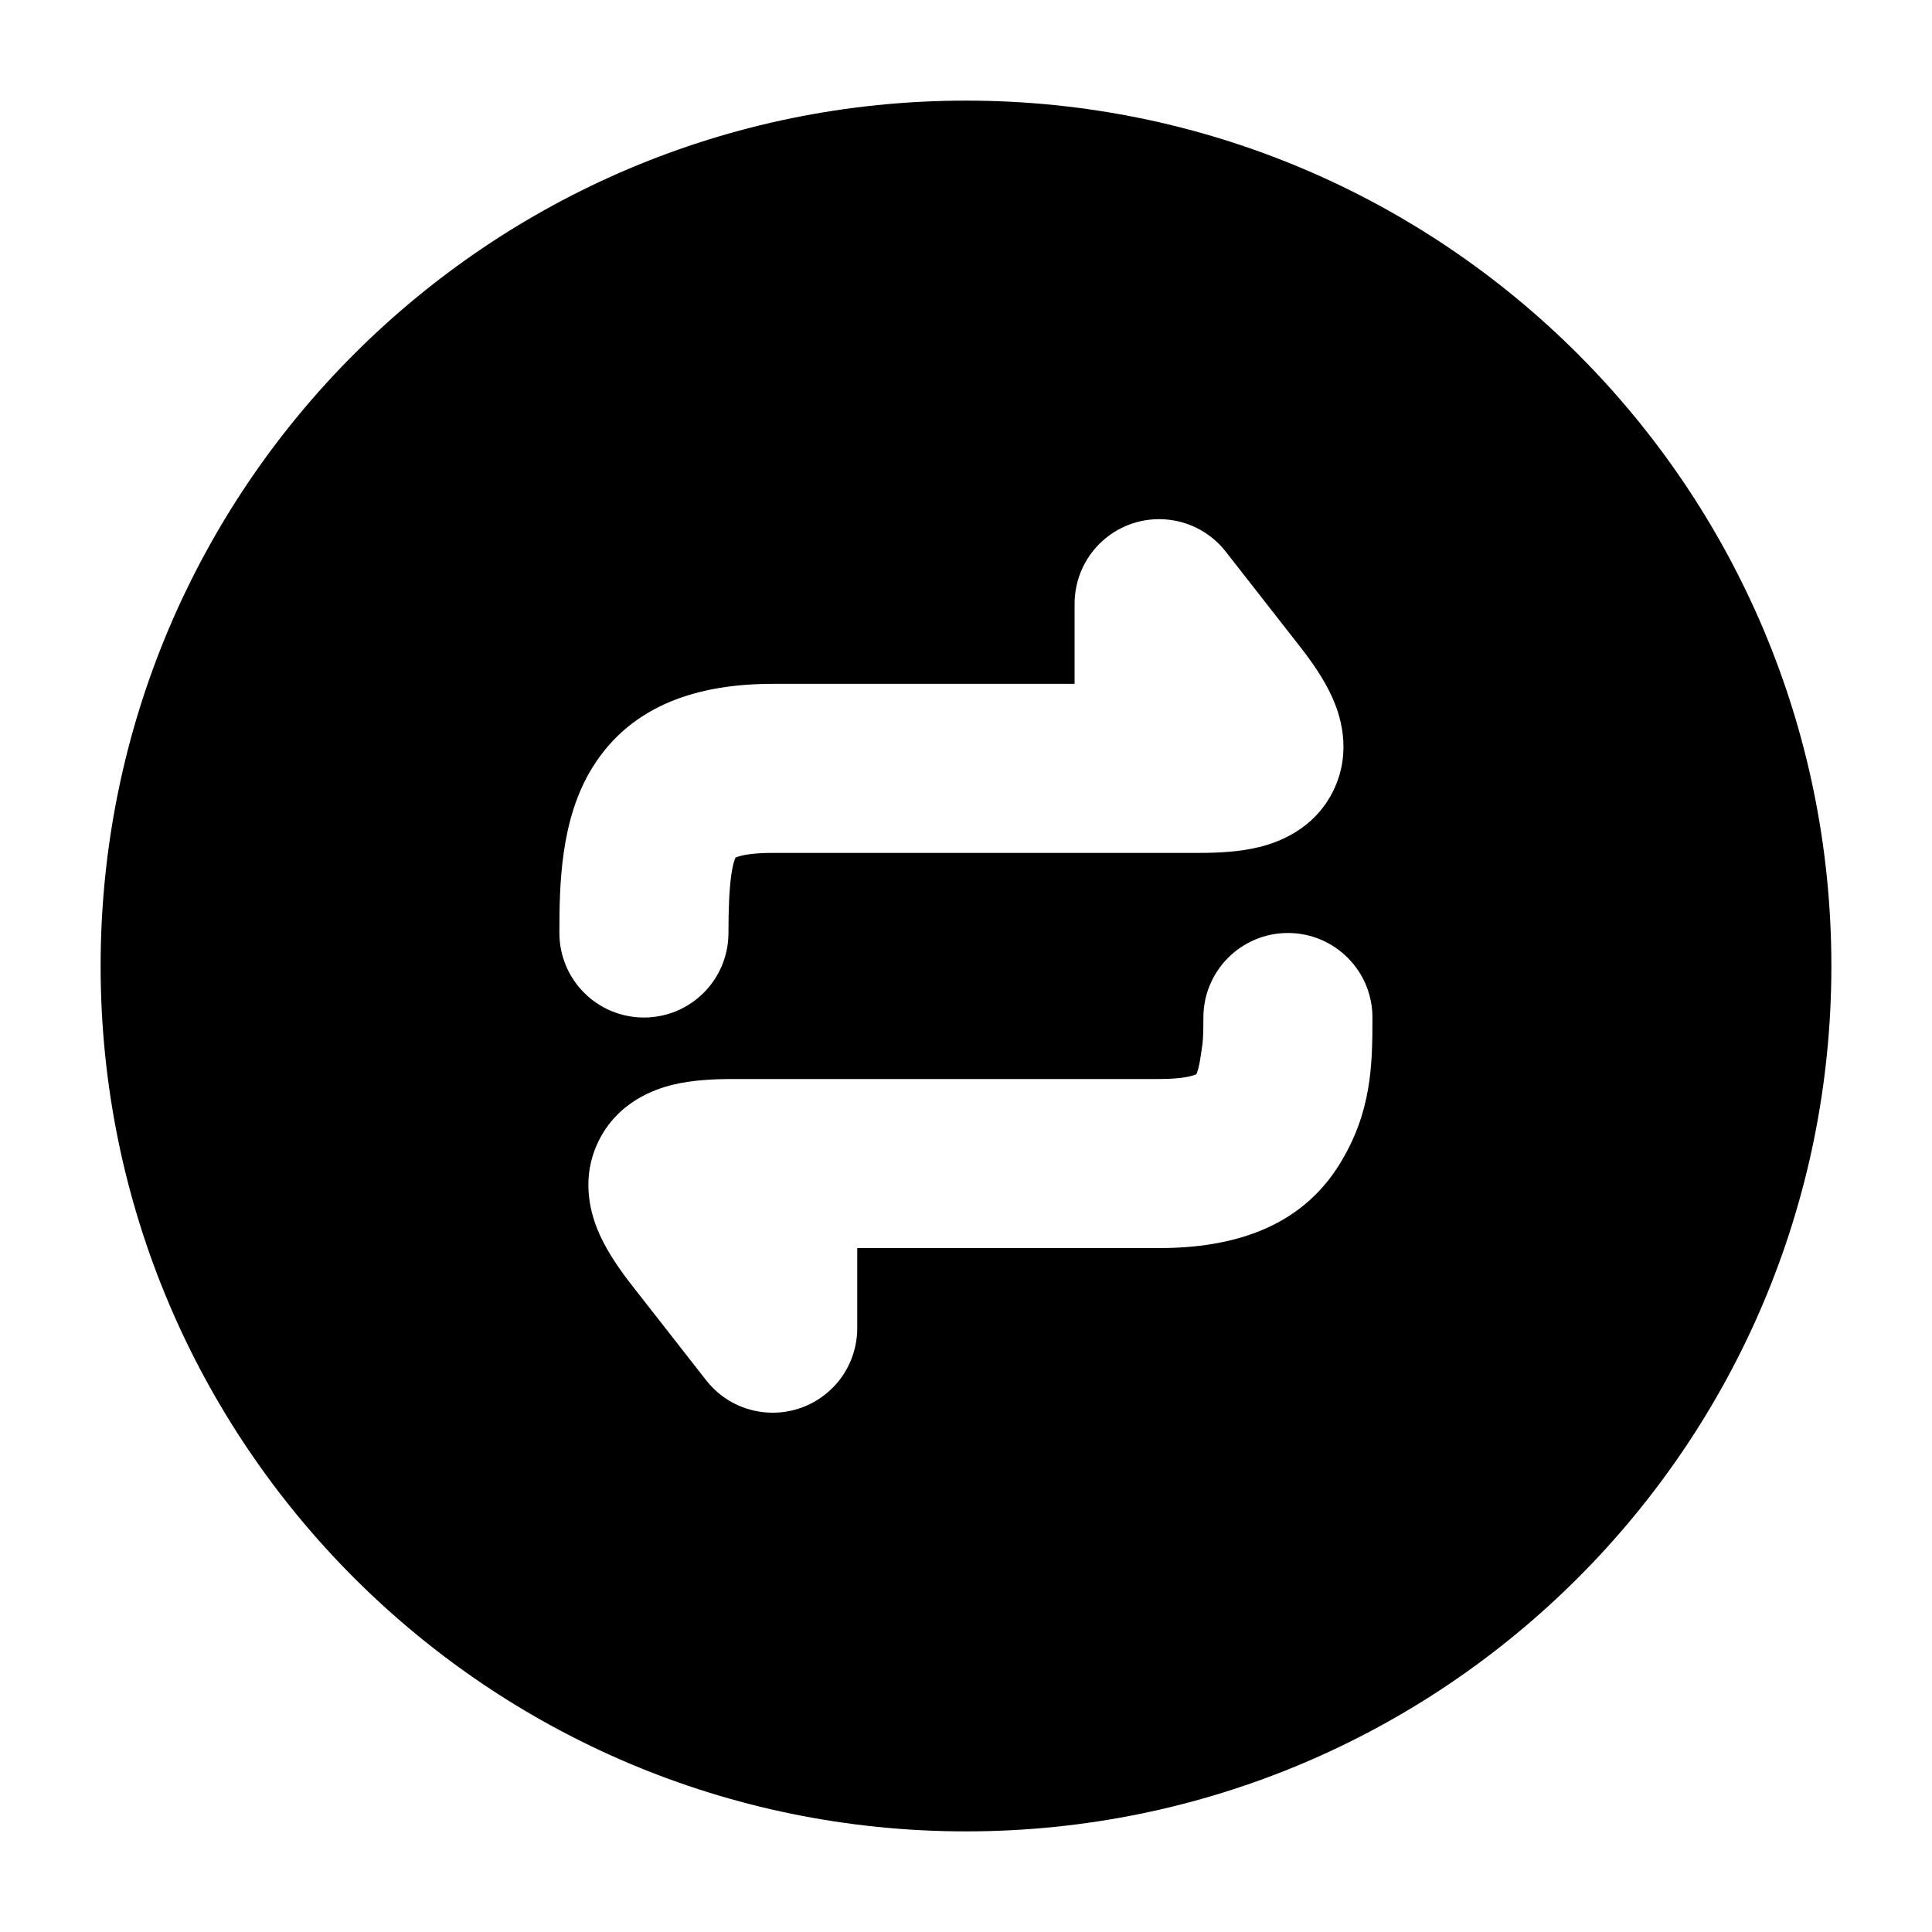 <svg width="24" height="24" viewBox="0 0 24 24" xmlns="http://www.w3.org/2000/svg">
    <path fill-rule="evenodd" clip-rule="evenodd" d="M12 1.25C6.063 1.25 1.25 6.063 1.25 12C1.25 17.937 6.063 22.75 12 22.75C17.937 22.75 22.75 17.937 22.75 12C22.75 6.063 17.937 1.25 12 1.25ZM13.752 6.672C14.209 6.315 14.869 6.396 15.226 6.852L16.142 8.023C16.287 8.209 16.442 8.426 16.546 8.655C16.637 8.854 16.805 9.315 16.568 9.812C16.328 10.313 15.859 10.469 15.644 10.522C15.398 10.583 15.131 10.595 14.896 10.595H9.599C9.321 10.595 9.194 10.63 9.145 10.65L9.137 10.654C9.123 10.682 9.101 10.746 9.083 10.878C9.062 11.033 9.049 11.259 9.049 11.59C9.049 12.17 8.579 12.64 7.999 12.64C7.419 12.64 6.949 12.17 6.949 11.59C6.949 10.998 6.96 10.18 7.358 9.536C7.851 8.739 8.701 8.495 9.599 8.495H13.349V7.514C13.345 7.198 13.483 6.883 13.752 6.672ZM14.949 12.64C14.949 12.06 15.419 11.59 15.999 11.59C16.579 11.59 17.049 12.06 17.049 12.64C17.049 13.233 17.039 13.818 16.64 14.463C16.148 15.26 15.298 15.504 14.399 15.504H10.649V16.485C10.653 16.8 10.515 17.116 10.246 17.326C9.789 17.683 9.129 17.603 8.772 17.146L7.857 15.976C7.711 15.79 7.557 15.572 7.452 15.343C7.362 15.145 7.193 14.684 7.43 14.187C7.67 13.685 8.139 13.529 8.354 13.476C8.6 13.416 8.867 13.404 9.102 13.404L14.399 13.404C14.677 13.404 14.804 13.369 14.853 13.348L14.861 13.345C14.875 13.316 14.897 13.252 14.915 13.121C14.919 13.089 14.924 13.063 14.927 13.041L14.927 13.041C14.941 12.954 14.949 12.903 14.949 12.64Z"/>
</svg>
